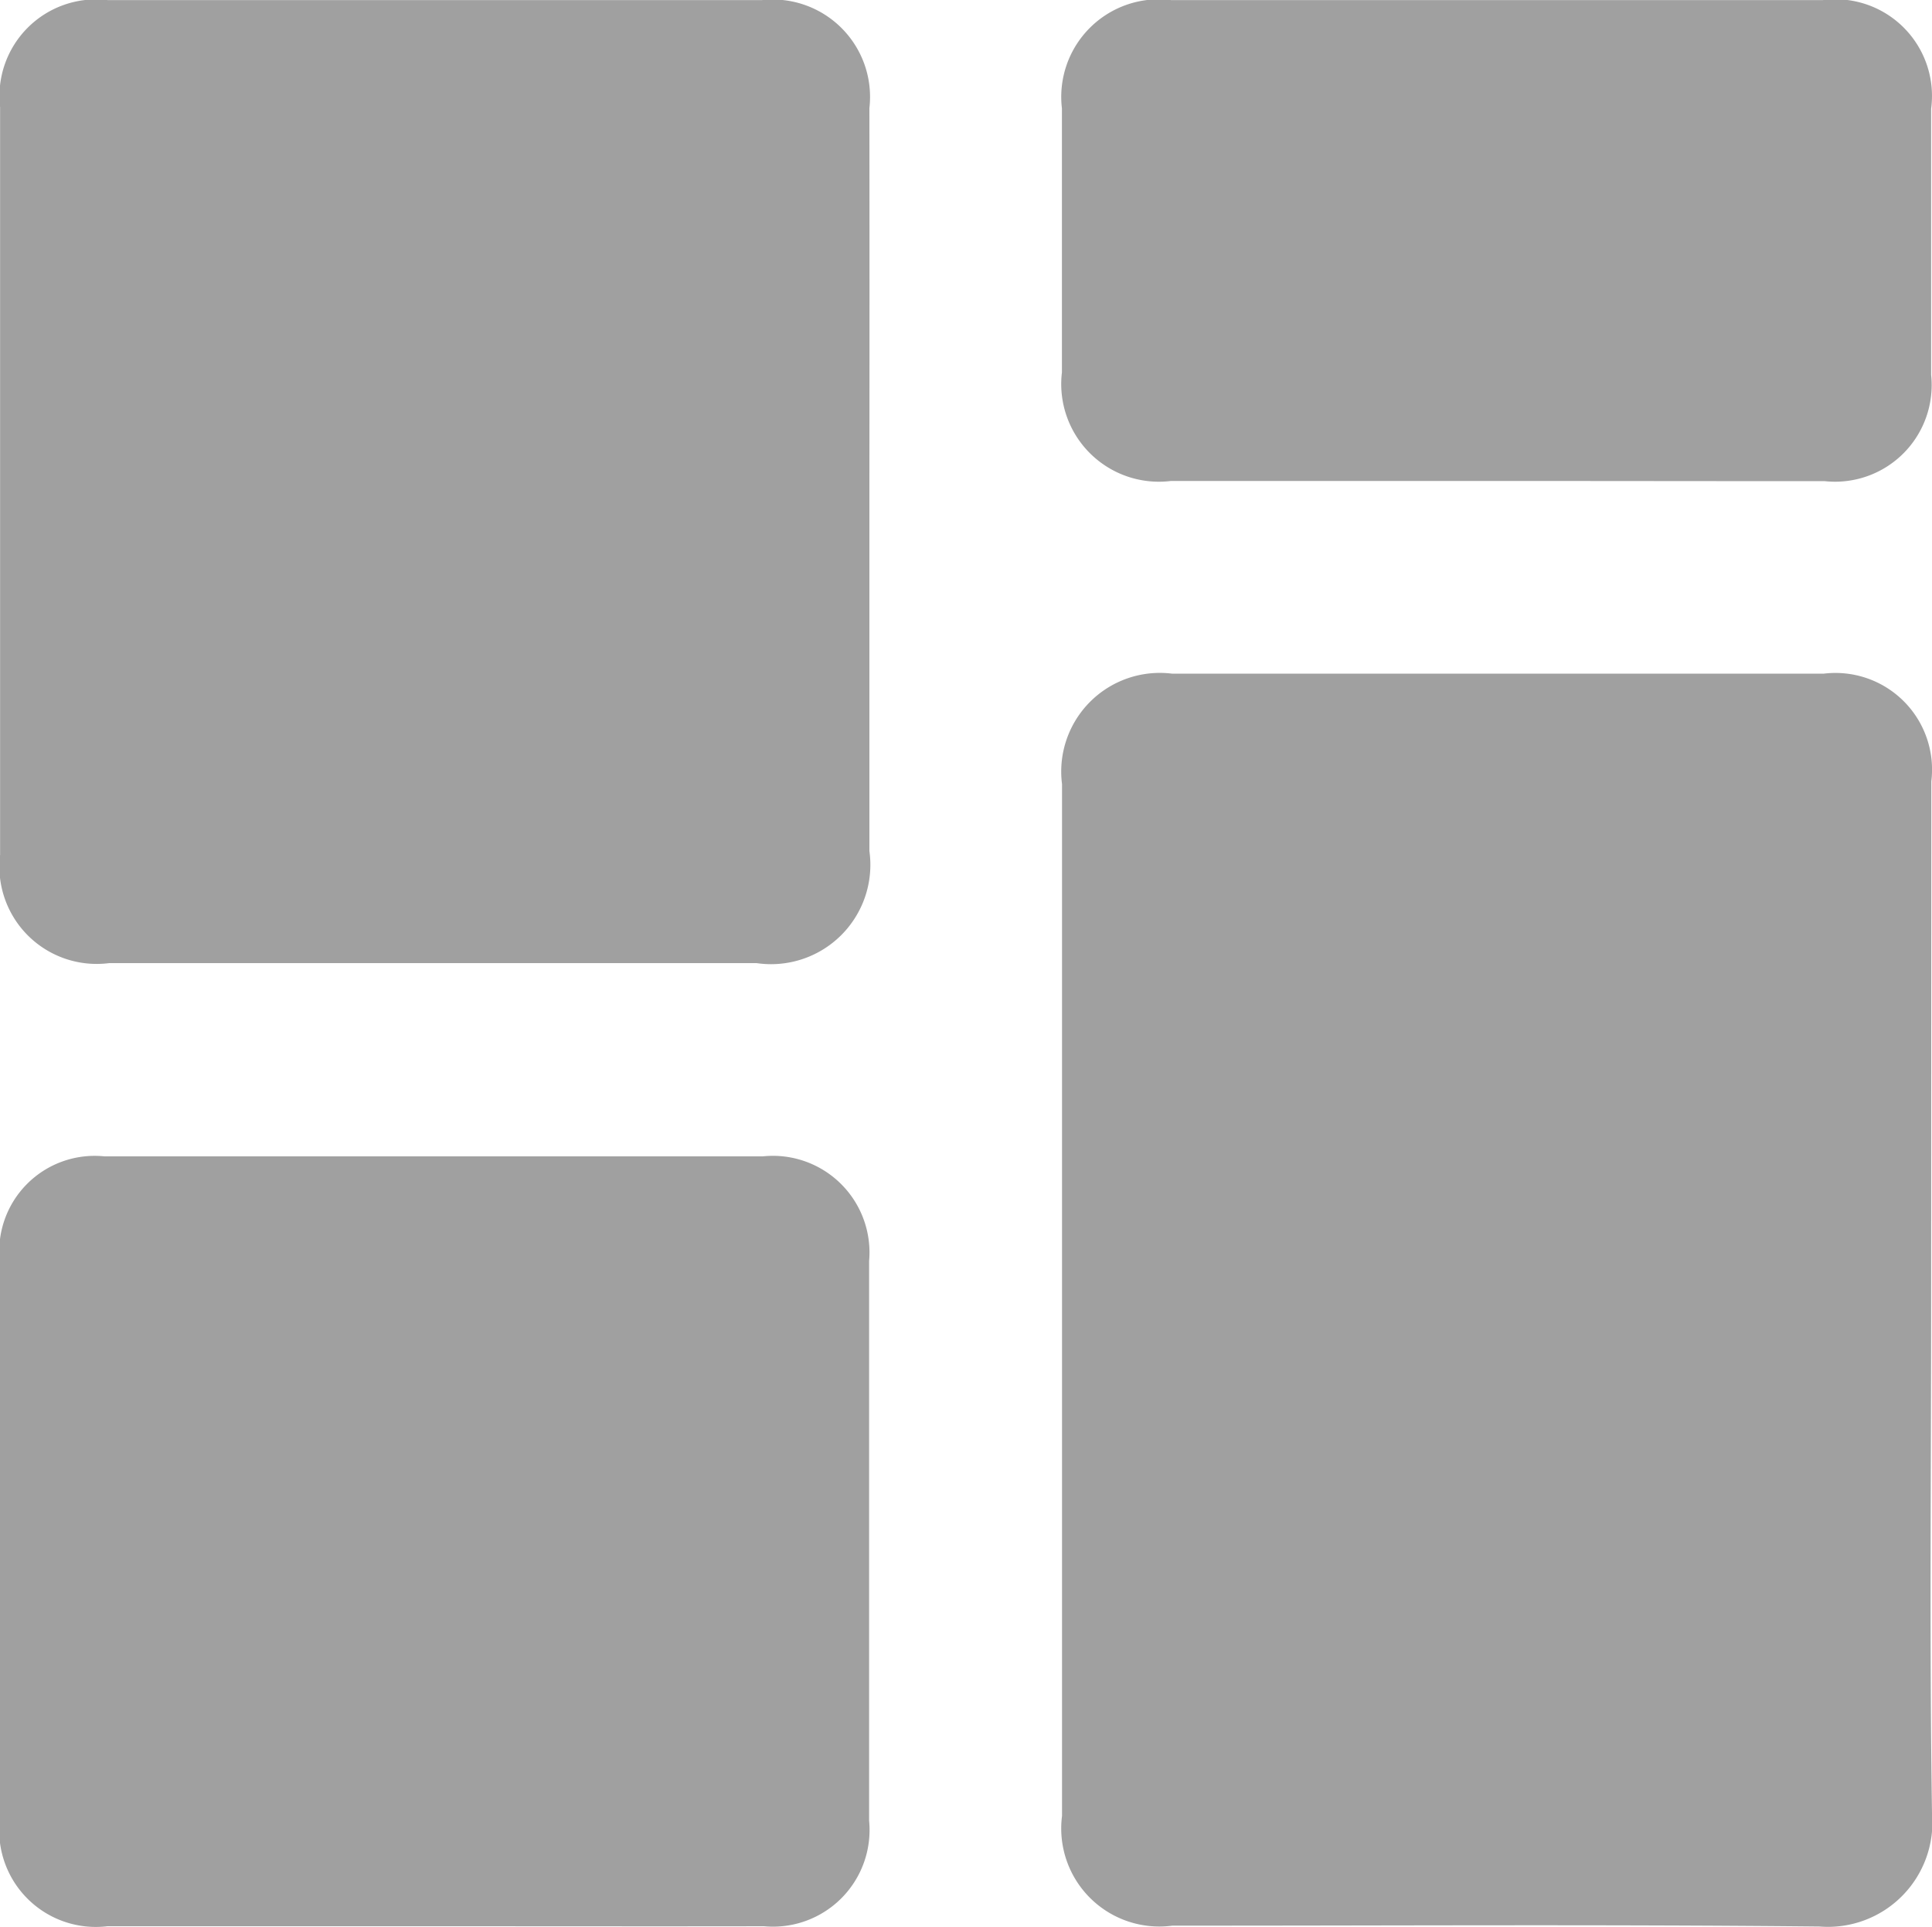 <svg xmlns="http://www.w3.org/2000/svg" width="20" height="19.944" viewBox="0 0 20 19.944">
  <g id="Dashboard" transform="translate(-93.97 -1473.474)">
    <g id="Group_2390" data-name="Group 2390">
      <path id="Path_767" data-name="Path 767" d="M113.961,1486.941c0,1.768-.018,3.537.009,5.3a1.081,1.081,0,0,1-1.164,1.172c-2.233-.023-4.468-.008-6.7-.009a1.015,1.015,0,0,1-1.142-1.135v-10.68a1.021,1.021,0,0,1,1.138-1.143q3.375,0,6.749,0a1,1,0,0,1,1.112,1.115Q113.962,1484.254,113.961,1486.941Z" fill="#a0a0a0"/>
      <path id="Path_768" data-name="Path 768" d="M102.97,1478.449q0,1.917,0,3.833a1.028,1.028,0,0,1-1.168,1.16H95.1a1.007,1.007,0,0,1-1.129-1.122q0-3.868,0-7.736a1,1,0,0,1,1.114-1.109h6.773a1.008,1.008,0,0,1,1.112,1.118Q102.972,1476.522,102.97,1478.449Z" fill="#a0a0a0"/>
      <path id="Path_769" data-name="Path 769" d="M98.483,1493.41q-1.7,0-3.4,0a1,1,0,0,1-1.115-1.107q0-2.884,0-5.769a.988.988,0,0,1,1.083-1.092q3.408,0,6.816,0a1,1,0,0,1,1.1,1.083q0,2.9,0,5.793a1,1,0,0,1-1.09,1.092C100.747,1493.412,99.615,1493.41,98.483,1493.41Z" fill="#a0a0a0"/>
      <path id="Path_770" data-name="Path 770" d="M109.464,1478.452h-3.373a1.011,1.011,0,0,1-1.128-1.124q0-1.367,0-2.732a1.01,1.01,0,0,1,1.131-1.121h6.745a1,1,0,0,1,1.122,1.124q0,1.377,0,2.755a1,1,0,0,1-1.1,1.1C111.727,1478.454,110.6,1478.452,109.464,1478.452Z" fill="#a0a0a0"/>
    </g>
  </g>
</svg>
